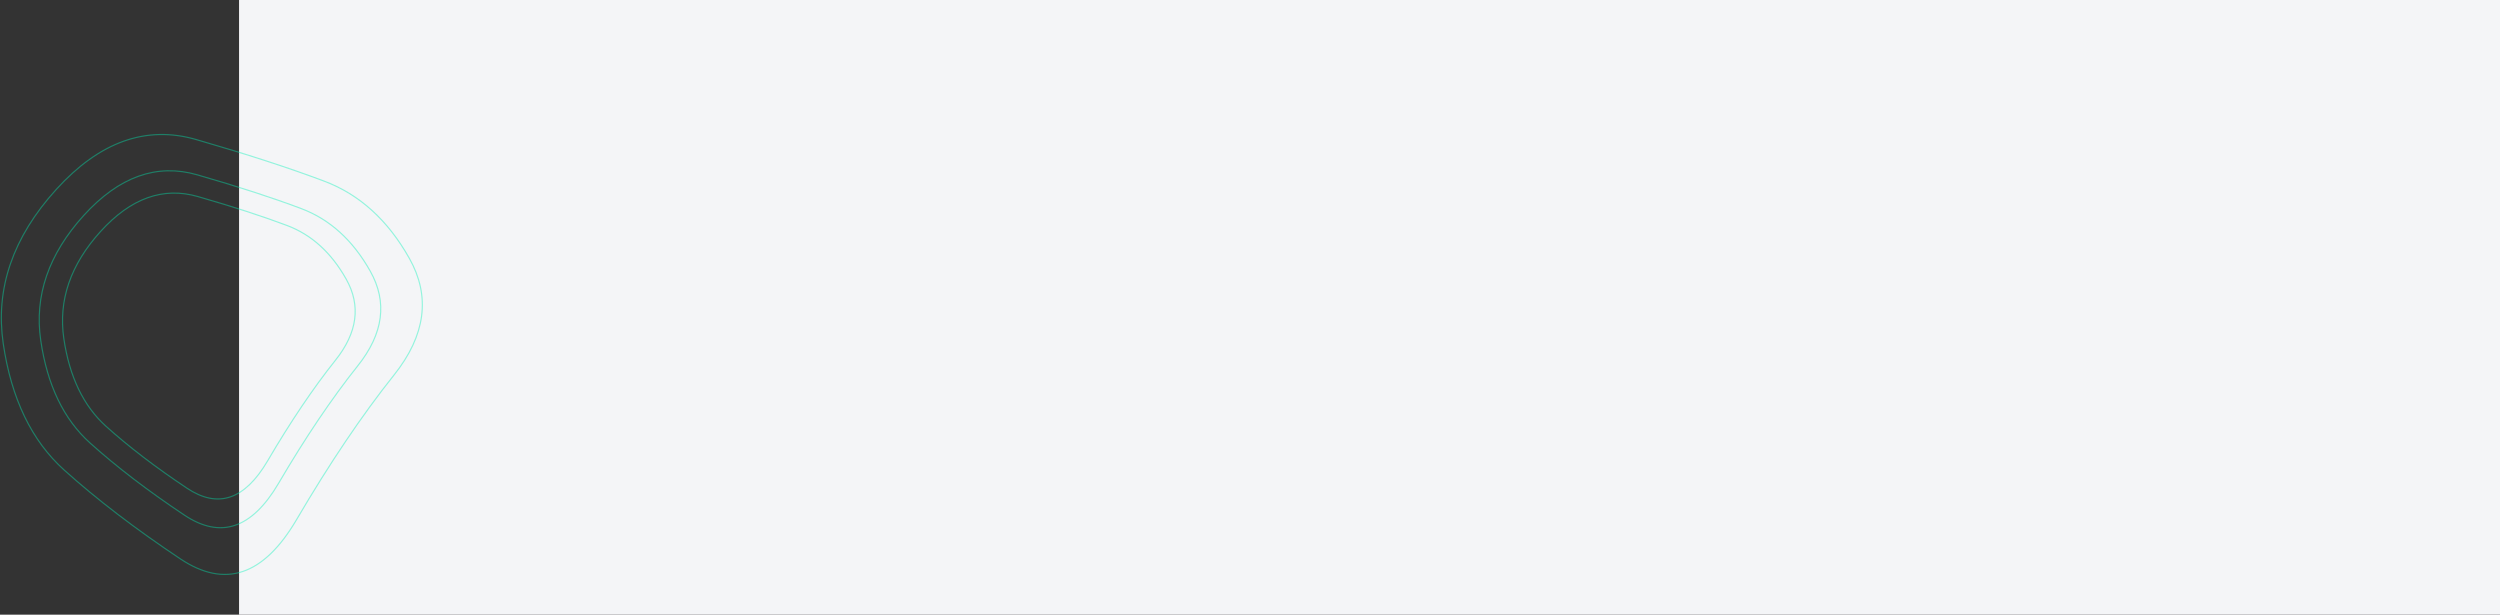 <svg width="2123" height="522" viewBox="0 0 2123 522" fill="none" xmlns="http://www.w3.org/2000/svg">
<rect x="0" y="0" width="2123" height="522" fill="#333333" stroke="none"/>
<rect width="1920" height="522" transform="translate(203)" fill="#F4F5F7"/>
<g opacity="0.4">
<path d="M251.861 441.234C237.872 465.092 222.667 479.724 206.278 485.265C189.915 490.798 172.254 487.307 153.249 474.655C115.082 449.246 82.15 424.069 54.45 399.124C26.835 374.256 9.587 338.485 2.745 291.755C-4.084 245.113 10.88 201.511 47.714 160.923C66.134 140.626 85.242 126.965 105.033 119.903C124.818 112.843 145.314 112.368 166.537 118.487C209.166 130.778 245.472 142.58 275.456 153.894C305.33 165.166 329.393 186.994 347.639 219.425C356.739 235.599 360.188 251.927 358.012 268.422C355.836 284.923 348.025 301.632 334.536 318.552C307.459 352.516 279.901 393.411 251.861 441.234Z" stroke="#00F0B5"/>
<path d="M236.604 410.348C225.244 429.716 212.909 441.58 199.633 446.075C186.383 450.561 172.077 447.746 156.669 437.49C125.697 416.876 98.975 396.449 76.501 376.209C54.113 356.047 40.132 327.032 34.597 289.108C29.075 251.273 41.227 215.892 71.13 182.939C86.083 166.461 101.588 155.372 117.64 149.638C133.685 143.905 150.304 143.512 167.513 148.467C202.114 158.43 231.58 167.998 255.915 177.172C280.139 186.304 299.65 204.001 314.441 230.31C321.814 243.424 324.602 256.659 322.833 270.03C321.062 283.408 314.724 296.962 303.775 310.696C281.777 338.287 259.387 371.505 236.604 410.348Z" stroke="#00F0B5"/>
<path d="M227.264 391.36C217.528 407.96 206.963 418.115 195.603 421.961C184.27 425.799 172.027 423.394 158.828 414.609C132.274 396.936 109.365 379.423 90.098 362.072C70.918 344.798 58.935 319.937 54.191 287.432C49.46 255.016 59.87 224.7 85.498 196.459C98.314 182.336 111.599 172.837 125.347 167.925C139.09 163.015 153.324 162.678 168.066 166.922C197.732 175.464 222.996 183.668 243.859 191.533C264.61 199.356 281.327 214.517 294.003 237.062C300.317 248.295 302.704 259.628 301.189 271.075C299.674 282.529 294.246 294.139 284.864 305.908C266 329.568 246.8 358.053 227.264 391.36Z" stroke="#00F0B5"/>
</g>
</svg>
